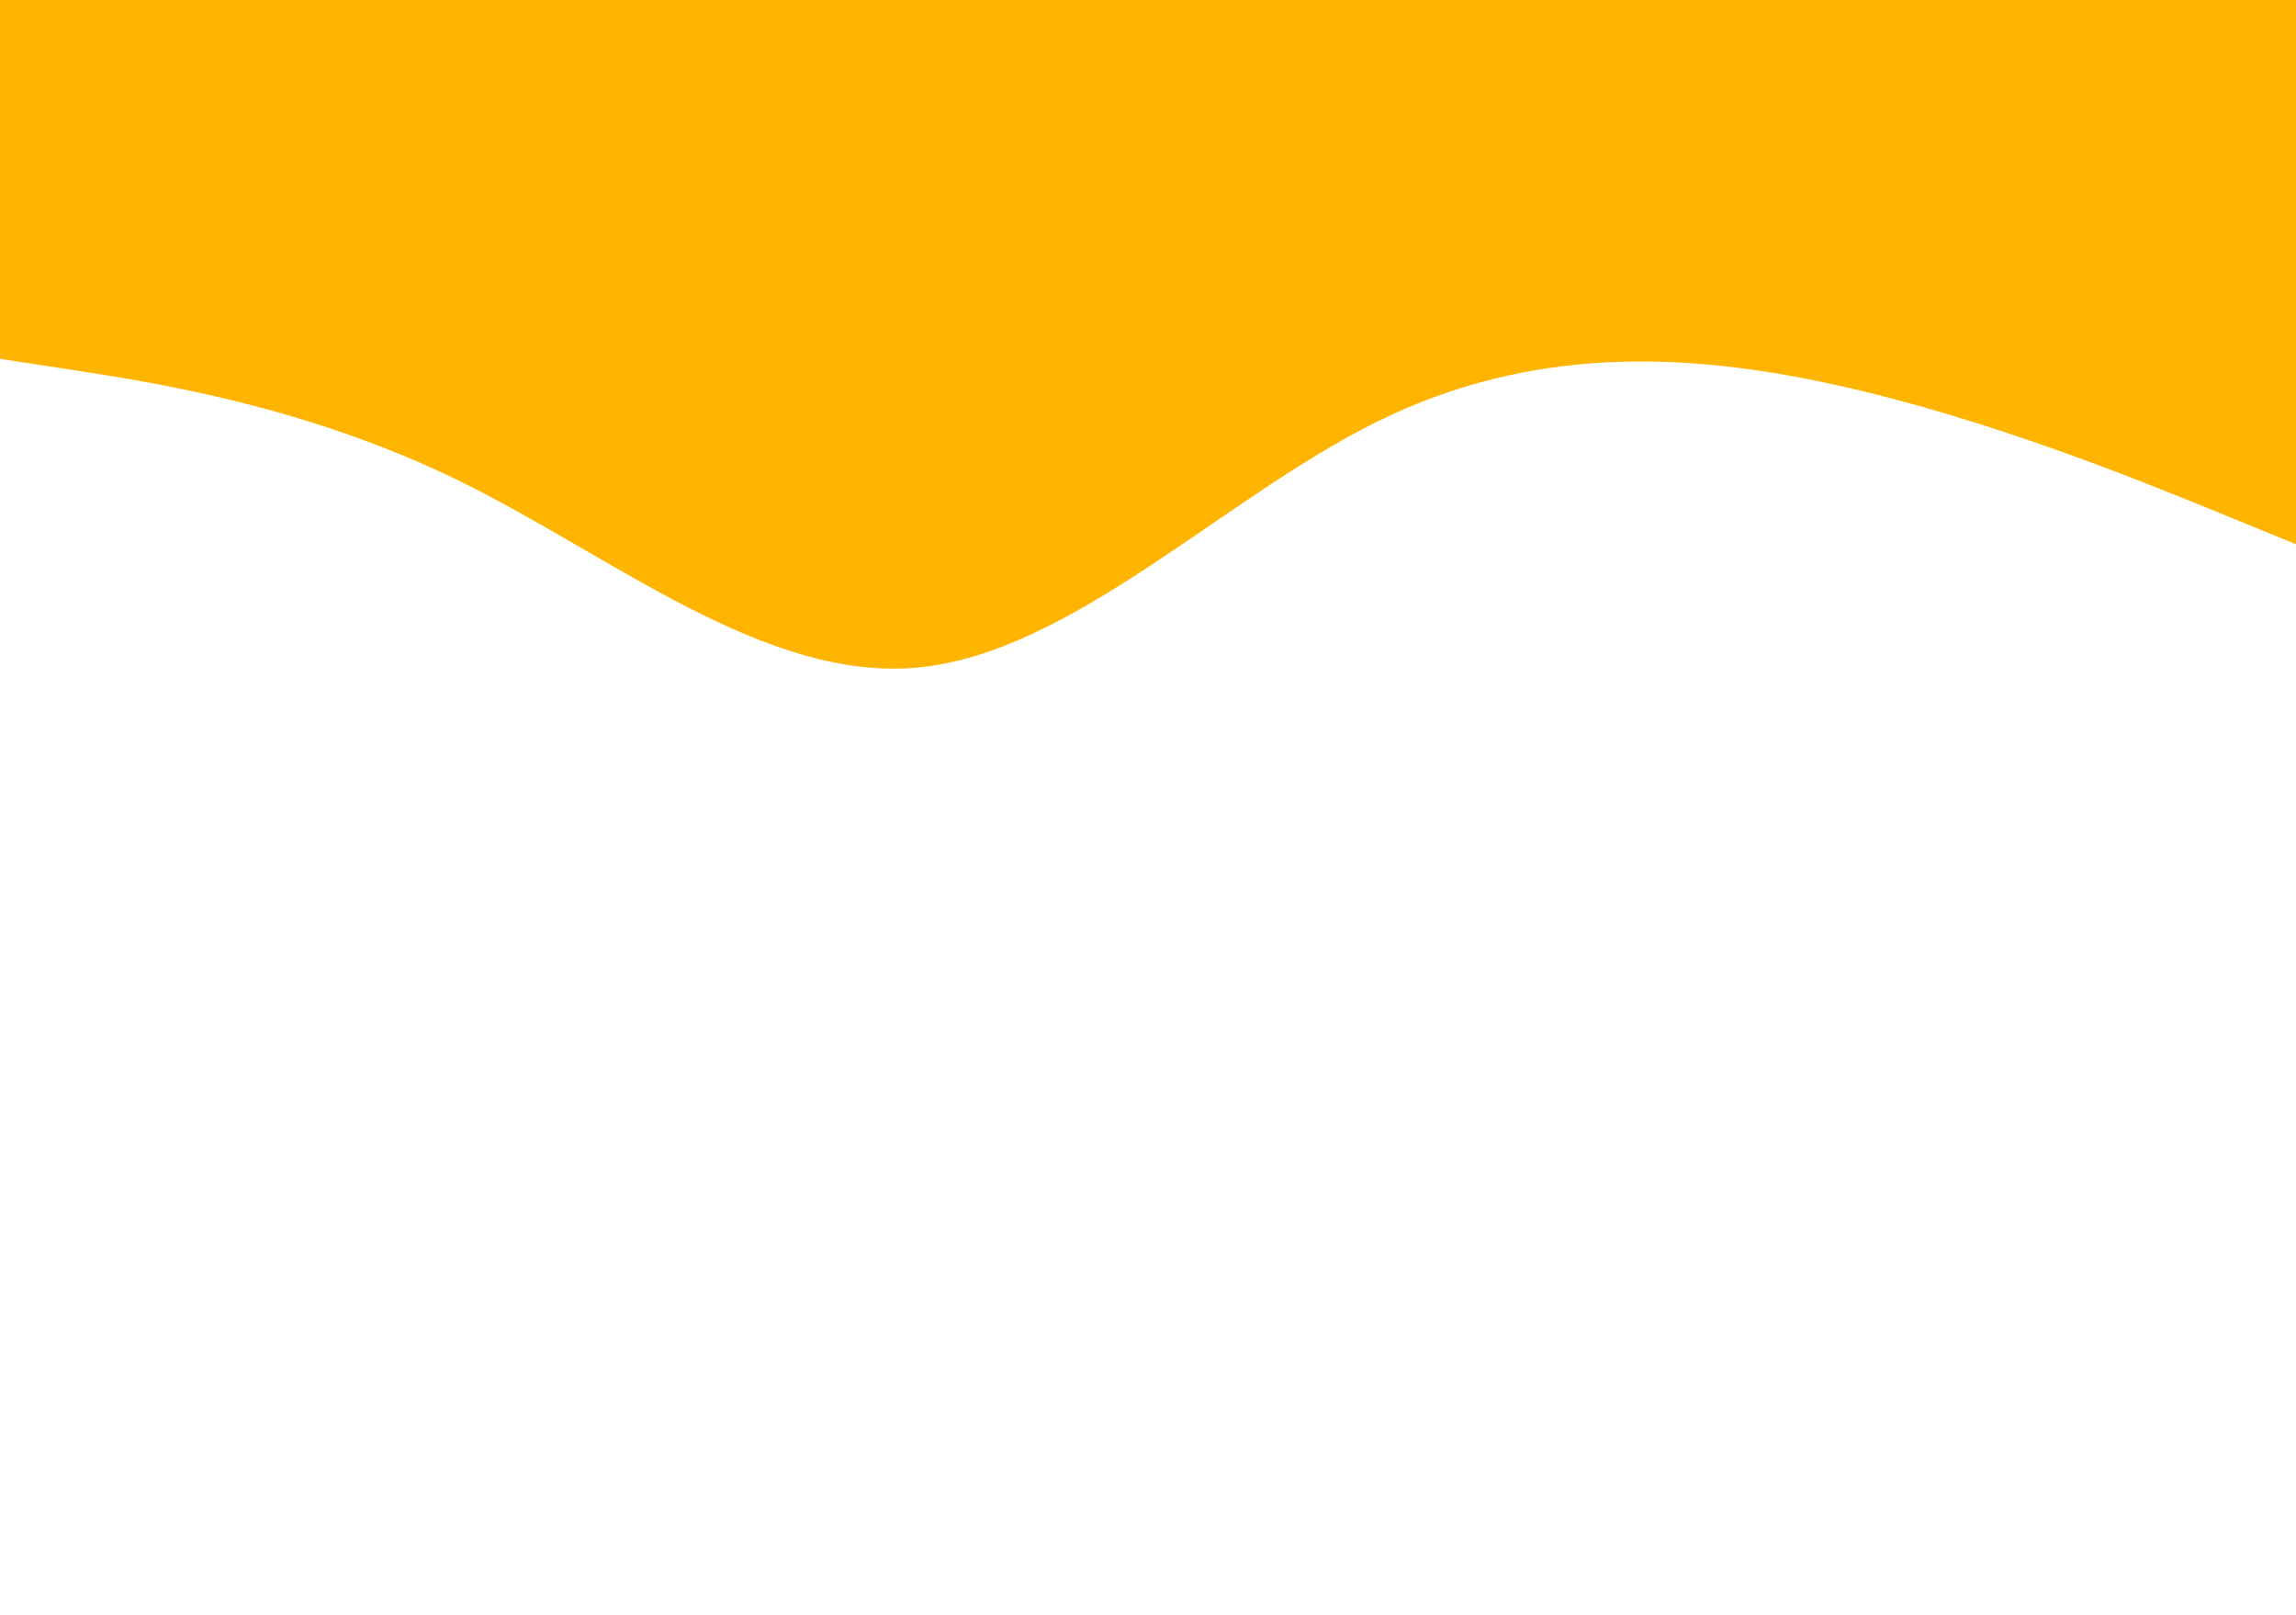 <svg id="visual" viewBox="0 0 1920 1350" width="1920" height="1350" xmlns="http://www.w3.org/2000/svg" xmlns:xlink="http://www.w3.org/1999/xlink" version="1.1"><rect x="0" y="0" width="1920" height="1350" fill="#ffffff"></rect><path d="M0 300L64 309.8C128 319.7 256 339.3 384 402C512 464.7 640 570.3 768 558C896 545.7 1024 415.3 1152 352.3C1280 289.3 1408 293.7 1536 322C1664 350.3 1792 402.7 1856 428.8L1920 455L1920 0L1856 0C1792 0 1664 0 1536 0C1408 0 1280 0 1152 0C1024 0 896 0 768 0C640 0 512 0 384 0C256 0 128 0 64 0L0 0Z" fill="#ffb500" stroke-linecap="round" stroke-linejoin="miter"></path></svg>